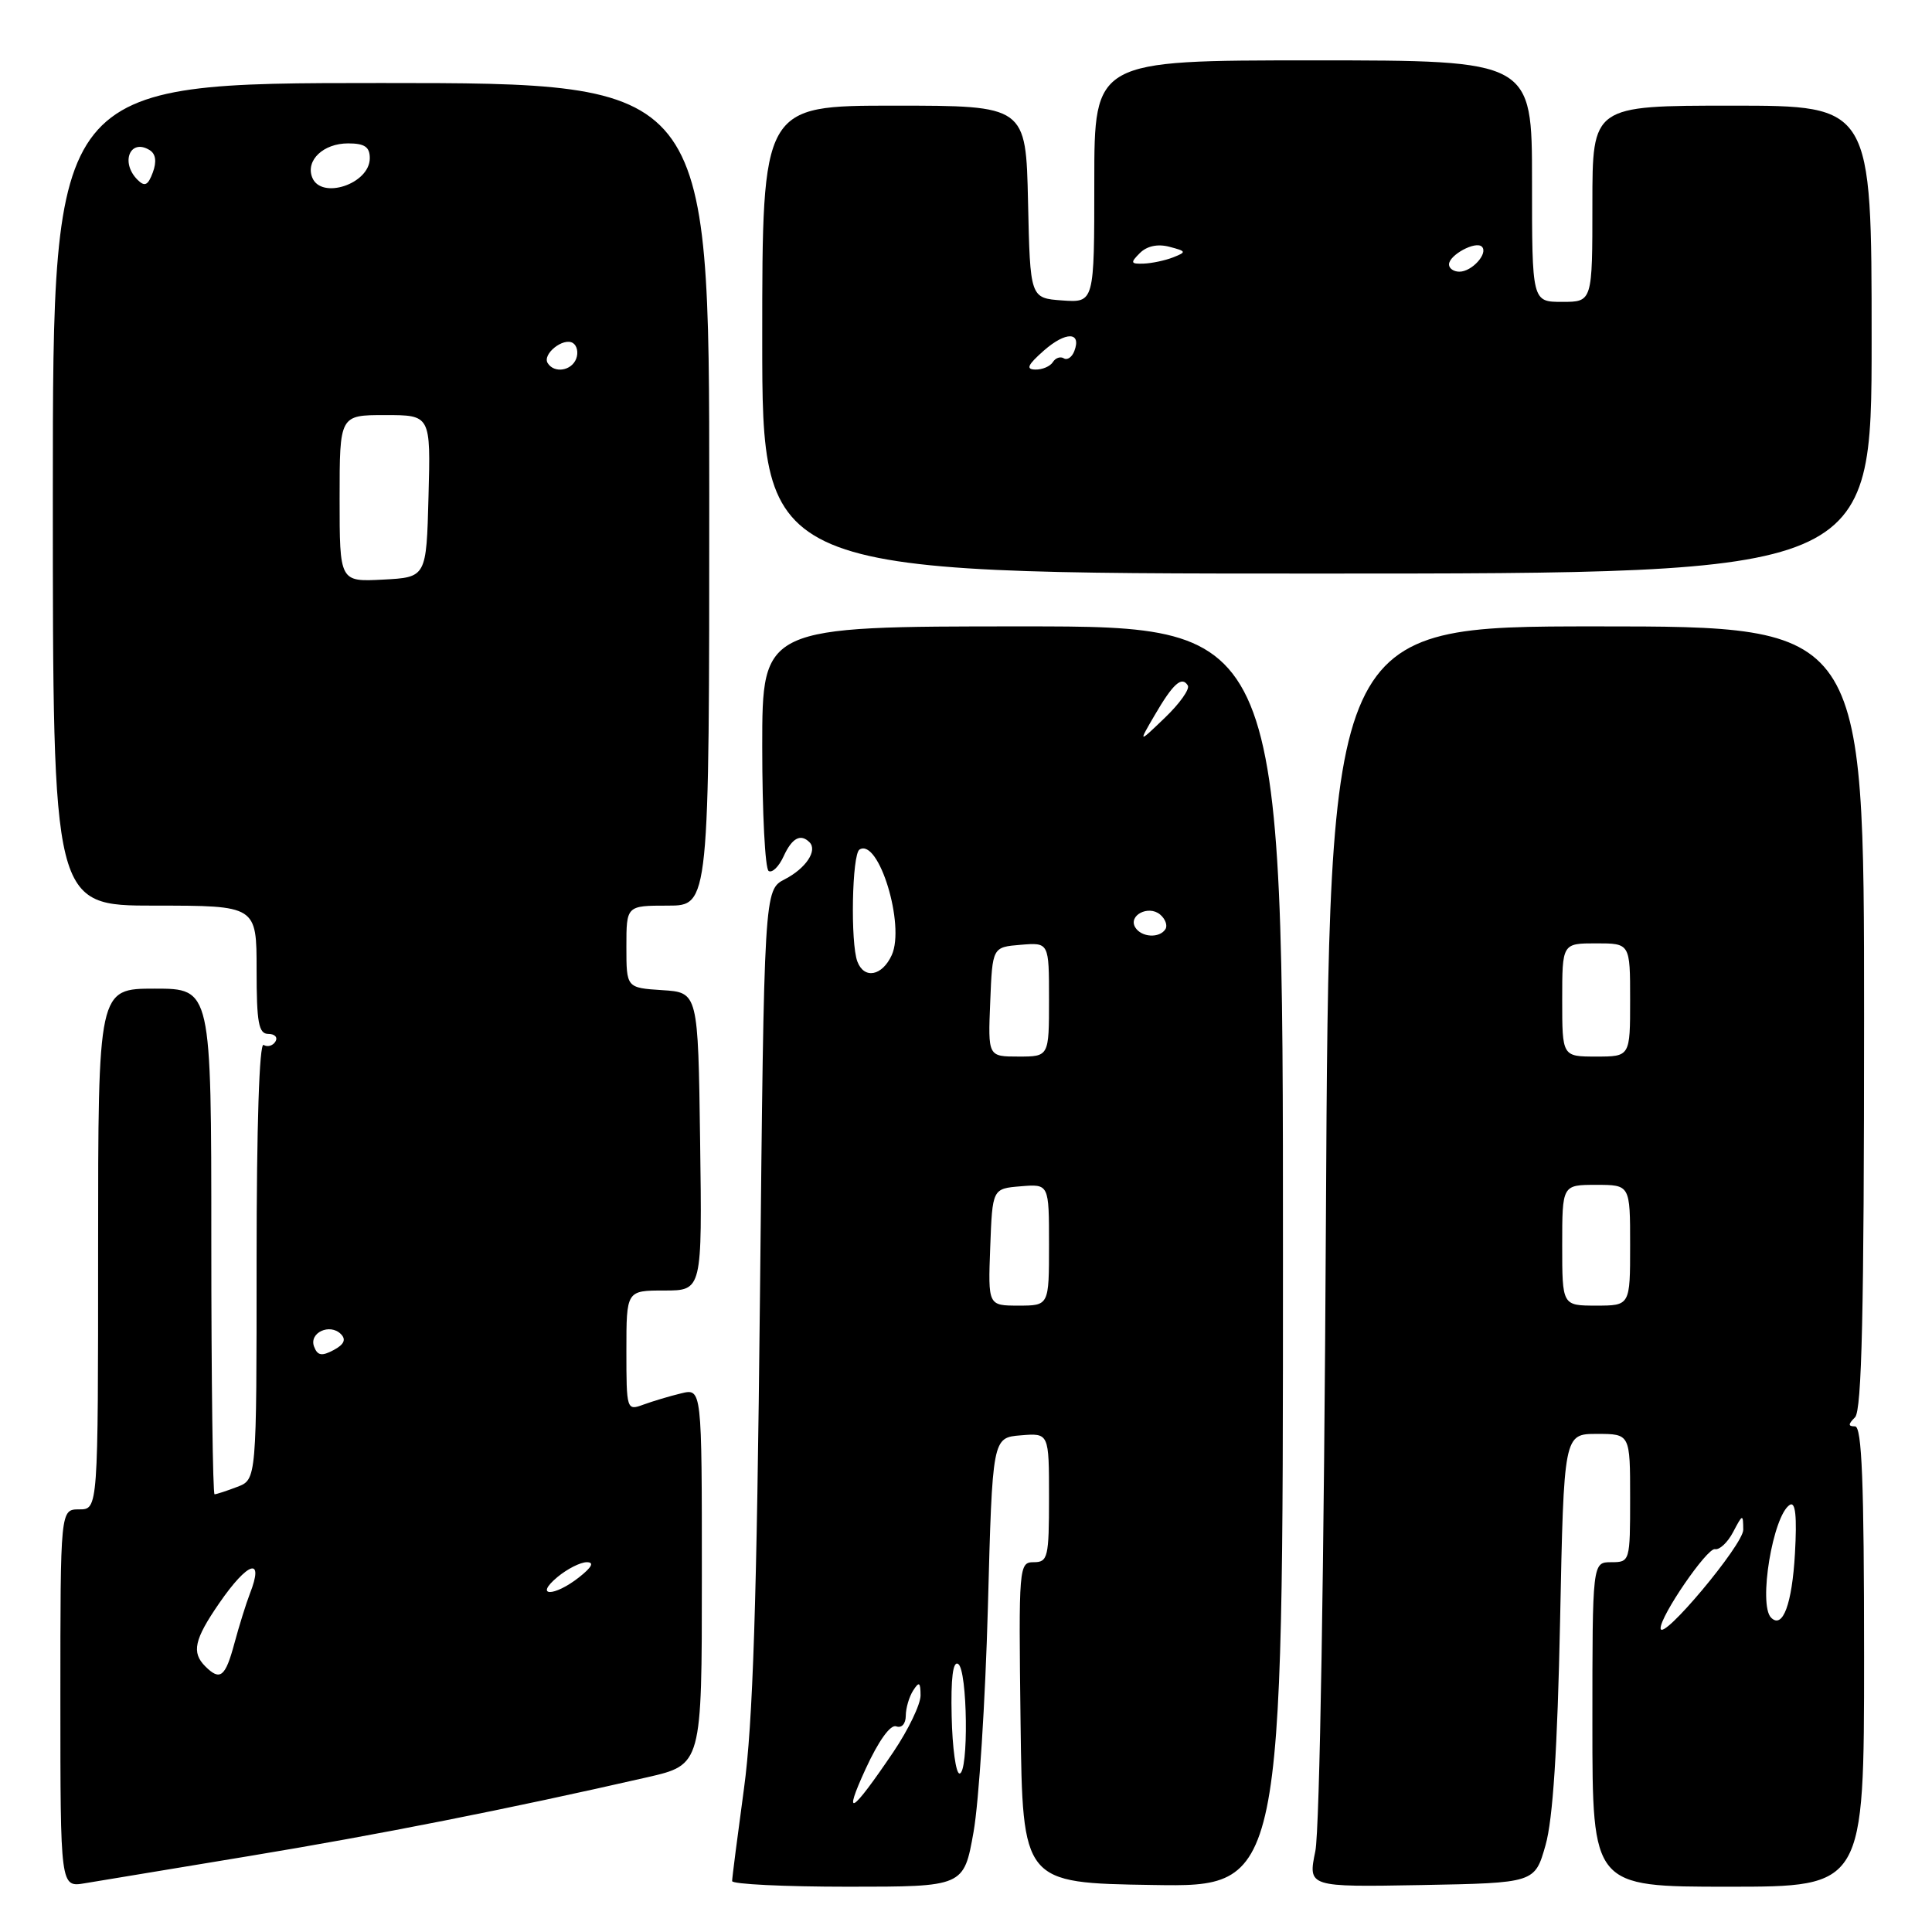 <?xml version="1.0" encoding="UTF-8" standalone="no"?>
<!DOCTYPE svg PUBLIC "-//W3C//DTD SVG 1.1//EN" "http://www.w3.org/Graphics/SVG/1.1/DTD/svg11.dtd" >
<svg xmlns="http://www.w3.org/2000/svg" xmlns:xlink="http://www.w3.org/1999/xlink" version="1.1" viewBox="0 0 256 256">
 <g >
 <path fill="currentColor"
d=" M 33.00 245.94 C 50.03 243.13 67.42 239.69 85.75 235.50 C 93.00 233.84 93.00 233.84 93.00 208.90 C 93.00 183.96 93.00 183.96 90.25 184.63 C 88.74 184.99 86.49 185.67 85.25 186.12 C 83.04 186.94 83.00 186.82 83.00 178.98 C 83.00 171.00 83.00 171.00 88.02 171.00 C 93.04 171.00 93.04 171.00 92.77 151.25 C 92.50 131.50 92.50 131.50 87.75 131.20 C 83.00 130.89 83.00 130.89 83.00 125.45 C 83.00 120.00 83.00 120.00 88.49 120.00 C 93.98 120.00 93.98 120.00 93.98 65.50 C 93.98 11.00 93.98 11.00 50.49 11.00 C 7.00 11.00 7.00 11.00 7.00 65.50 C 7.00 120.00 7.00 120.00 20.50 120.00 C 34.00 120.00 34.00 120.00 34.00 128.50 C 34.00 135.53 34.27 137.00 35.56 137.00 C 36.42 137.00 36.84 137.46 36.49 138.02 C 36.14 138.58 35.44 138.77 34.93 138.46 C 34.36 138.11 34.00 149.27 34.00 166.97 C 34.00 196.05 34.00 196.05 31.43 197.02 C 30.02 197.56 28.67 198.00 28.43 198.00 C 28.20 198.00 28.00 182.93 28.00 164.50 C 28.00 131.00 28.00 131.00 20.50 131.00 C 13.00 131.00 13.00 131.00 13.00 165.50 C 13.00 200.00 13.00 200.00 10.50 200.00 C 8.00 200.00 8.00 200.00 8.00 225.05 C 8.00 250.09 8.00 250.09 11.25 249.54 C 13.04 249.24 22.82 247.62 33.00 245.94 Z  M 129.00 242.75 C 129.71 238.76 130.56 225.38 130.90 213.00 C 131.50 190.50 131.50 190.50 135.25 190.19 C 139.00 189.88 139.00 189.88 139.00 198.44 C 139.00 206.36 138.85 207.00 136.98 207.00 C 135.01 207.00 134.97 207.51 135.23 228.25 C 135.50 249.50 135.50 249.50 152.75 249.77 C 170.00 250.05 170.00 250.05 170.00 166.52 C 170.00 83.00 170.00 83.00 135.50 83.00 C 101.00 83.00 101.00 83.00 101.00 98.94 C 101.00 107.71 101.38 115.12 101.85 115.41 C 102.32 115.70 103.21 114.83 103.83 113.47 C 104.94 111.04 106.08 110.42 107.26 111.60 C 108.36 112.69 106.79 115.06 104.00 116.50 C 101.25 117.92 101.25 117.92 100.70 171.71 C 100.28 212.37 99.77 228.31 98.58 237.00 C 97.72 243.32 97.01 248.84 97.01 249.25 C 97.00 249.66 103.91 250.00 112.35 250.00 C 127.71 250.00 127.71 250.00 129.00 242.75 Z  M 204.79 244.50 C 205.77 241.07 206.37 231.73 206.72 214.75 C 207.22 190.00 207.22 190.00 211.61 190.00 C 216.00 190.00 216.00 190.00 216.00 198.50 C 216.00 206.90 215.97 207.00 213.50 207.00 C 211.00 207.00 211.00 207.00 211.00 228.50 C 211.00 250.00 211.00 250.00 229.00 250.00 C 247.00 250.00 247.00 250.00 247.00 219.50 C 247.00 196.44 246.71 189.00 245.80 189.00 C 244.87 189.00 244.87 188.73 245.80 187.80 C 246.70 186.90 247.00 173.76 247.00 134.80 C 247.00 83.00 247.00 83.00 211.56 83.00 C 176.11 83.00 176.11 83.00 175.69 161.75 C 175.45 207.41 174.86 242.51 174.29 245.28 C 173.31 250.05 173.31 250.05 188.34 249.78 C 203.37 249.50 203.37 249.50 204.79 244.50 Z  M 248.00 45.00 C 248.00 14.00 248.00 14.00 229.50 14.00 C 211.00 14.00 211.00 14.00 211.00 27.00 C 211.00 40.00 211.00 40.00 207.00 40.00 C 203.00 40.00 203.00 40.00 203.00 24.00 C 203.00 8.00 203.00 8.00 174.00 8.00 C 145.00 8.00 145.00 8.00 145.00 24.06 C 145.00 40.11 145.00 40.11 140.75 39.81 C 136.50 39.50 136.50 39.50 136.22 26.75 C 135.94 14.00 135.94 14.00 118.47 14.00 C 101.00 14.00 101.00 14.00 101.00 45.00 C 101.00 76.00 101.00 76.00 174.50 76.00 C 248.00 76.00 248.00 76.00 248.00 45.00 Z  M 27.20 220.80 C 25.36 218.96 25.73 217.25 29.05 212.43 C 32.88 206.87 35.06 206.21 33.10 211.20 C 32.61 212.47 31.69 215.41 31.06 217.75 C 29.86 222.22 29.17 222.77 27.20 220.80 Z  M 73.86 208.97 C 75.16 207.89 76.91 207.00 77.75 207.00 C 78.77 207.00 78.44 207.65 76.73 209.00 C 73.40 211.62 70.72 211.59 73.86 208.97 Z  M 41.62 178.44 C 40.91 176.60 43.70 175.30 45.17 176.77 C 45.89 177.49 45.60 178.15 44.21 178.89 C 42.64 179.73 42.07 179.63 41.62 178.44 Z  M 45.00 66.05 C 45.00 55.00 45.00 55.00 51.03 55.00 C 57.07 55.00 57.07 55.00 56.78 65.75 C 56.50 76.50 56.50 76.50 50.75 76.80 C 45.00 77.10 45.00 77.10 45.00 66.05 Z  M 72.57 48.11 C 71.83 46.92 74.65 44.67 75.91 45.45 C 76.46 45.79 76.66 46.72 76.35 47.53 C 75.73 49.15 73.43 49.50 72.57 48.11 Z  M 18.22 23.82 C 15.92 21.52 17.24 18.29 19.83 19.89 C 20.64 20.39 20.78 21.41 20.25 22.85 C 19.61 24.57 19.18 24.78 18.22 23.82 Z  M 41.36 23.49 C 40.49 21.23 42.86 19.00 46.12 19.00 C 48.32 19.00 49.00 19.47 49.00 20.96 C 49.00 24.38 42.52 26.52 41.36 23.49 Z  M 114.70 234.39 C 116.41 230.67 117.99 228.47 118.75 228.75 C 119.47 229.02 120.01 228.42 120.02 227.36 C 120.02 226.34 120.47 224.82 121.00 224.00 C 121.79 222.77 121.97 222.89 121.98 224.64 C 121.99 225.81 120.37 229.19 118.38 232.14 C 112.81 240.37 111.62 241.10 114.70 234.39 Z  M 126.10 227.42 C 125.98 222.38 126.27 220.05 126.96 220.48 C 128.21 221.25 128.37 235.00 127.14 235.00 C 126.66 235.00 126.19 231.59 126.10 227.42 Z  M 131.21 165.25 C 131.50 157.50 131.50 157.50 135.25 157.19 C 139.00 156.88 139.00 156.88 139.00 164.94 C 139.00 173.00 139.00 173.00 134.96 173.00 C 130.92 173.00 130.92 173.00 131.21 165.25 Z  M 131.21 132.75 C 131.50 125.50 131.50 125.50 135.25 125.19 C 139.00 124.88 139.00 124.88 139.00 132.44 C 139.00 140.00 139.00 140.00 134.96 140.00 C 130.91 140.00 130.91 140.00 131.21 132.75 Z  M 113.61 127.42 C 112.67 124.97 112.89 113.19 113.89 112.57 C 116.43 111.00 119.97 122.59 118.16 126.56 C 116.89 129.33 114.51 129.78 113.61 127.42 Z  M 150.43 122.89 C 149.46 121.31 152.16 119.89 153.71 121.17 C 154.41 121.75 154.73 122.63 154.43 123.11 C 153.66 124.35 151.25 124.22 150.43 122.89 Z  M 153.01 94.75 C 155.44 90.58 156.60 89.54 157.39 90.83 C 157.68 91.30 156.32 93.22 154.37 95.09 C 150.82 98.50 150.82 98.50 153.01 94.75 Z  M 220.04 215.77 C 219.96 214.17 226.21 205.06 227.24 205.27 C 227.84 205.40 228.93 204.38 229.65 203.00 C 230.92 200.59 230.97 200.58 230.99 202.70 C 231.00 204.68 220.13 217.65 220.04 215.77 Z  M 234.68 214.35 C 232.96 212.63 234.92 200.79 237.16 199.40 C 237.91 198.94 238.12 200.91 237.84 205.85 C 237.46 212.56 236.22 215.89 234.68 214.35 Z  M 207.00 165.00 C 207.00 157.00 207.00 157.00 211.50 157.00 C 216.00 157.00 216.00 157.00 216.00 165.00 C 216.00 173.00 216.00 173.00 211.50 173.00 C 207.00 173.00 207.00 173.00 207.00 165.00 Z  M 207.00 132.50 C 207.00 125.00 207.00 125.00 211.50 125.00 C 216.00 125.00 216.00 125.00 216.00 132.50 C 216.00 140.00 216.00 140.00 211.50 140.00 C 207.00 140.00 207.00 140.00 207.00 132.50 Z  M 138.32 46.45 C 141.23 43.90 143.34 43.94 142.35 46.53 C 142.04 47.33 141.42 47.76 140.96 47.48 C 140.51 47.20 139.86 47.42 139.51 47.98 C 139.16 48.54 138.12 48.99 137.19 48.97 C 135.89 48.94 136.16 48.36 138.32 46.45 Z  M 192.00 35.04 C 192.00 33.79 195.55 31.88 196.36 32.69 C 197.23 33.57 195.04 36.00 193.38 36.00 C 192.62 36.00 192.00 35.57 192.00 35.04 Z  M 151.04 33.53 C 151.97 32.60 153.40 32.29 154.95 32.70 C 157.21 33.29 157.25 33.39 155.45 34.10 C 154.38 34.52 152.62 34.89 151.54 34.93 C 149.81 34.99 149.75 34.82 151.04 33.53 Z "/>
</g>
</svg>